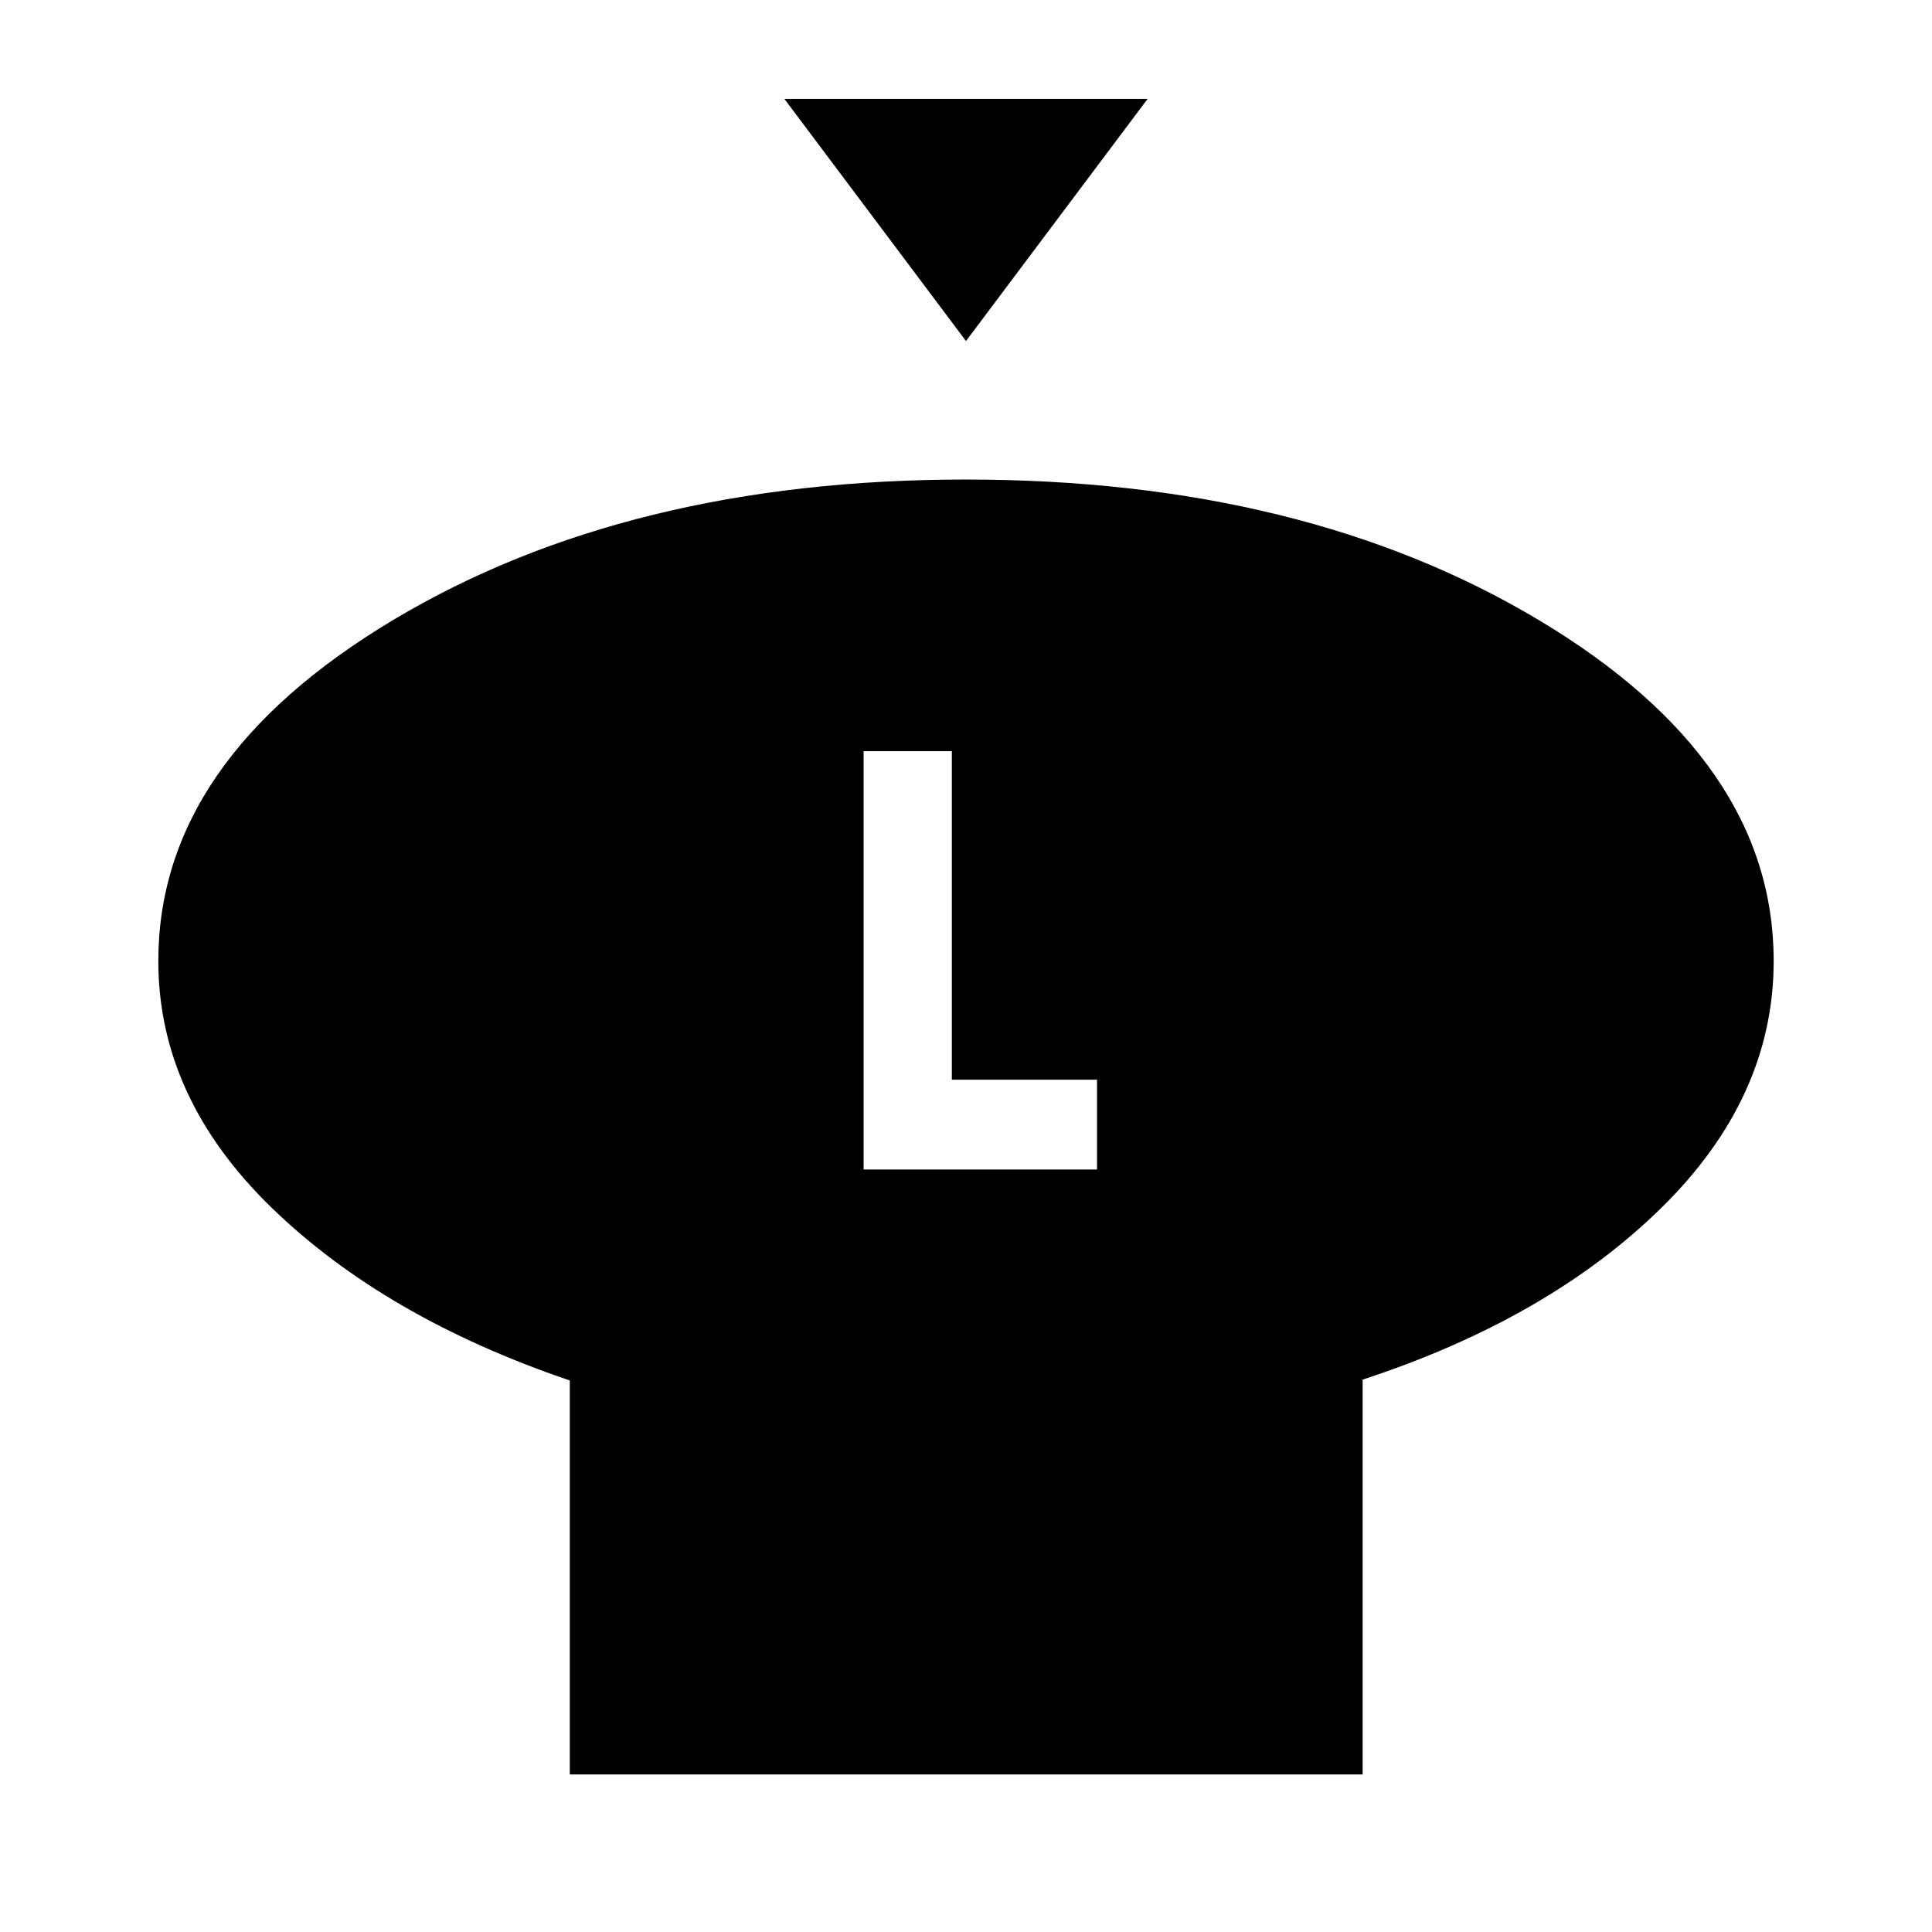 <svg xmlns="http://www.w3.org/2000/svg" height="40" viewBox="0 -960 960 960" width="40"><path d="m480-790.54-90.25-120.33h180.5L480-790.54Zm197.08 516.06v196.2H283.13v-195.77q-91.92-31.23-148.19-85.88-56.27-54.64-56.27-122.56 0-99.59 116.64-169.41 116.63-69.82 284.61-69.82 167.98 0 284.69 69.82 116.72 69.82 116.72 169.41 0 68.03-56.1 122.95t-148.15 85.06ZM429.13-378.87H545.1v-44.62h-72.13v-163.25h-43.84v207.87Z"/></svg>